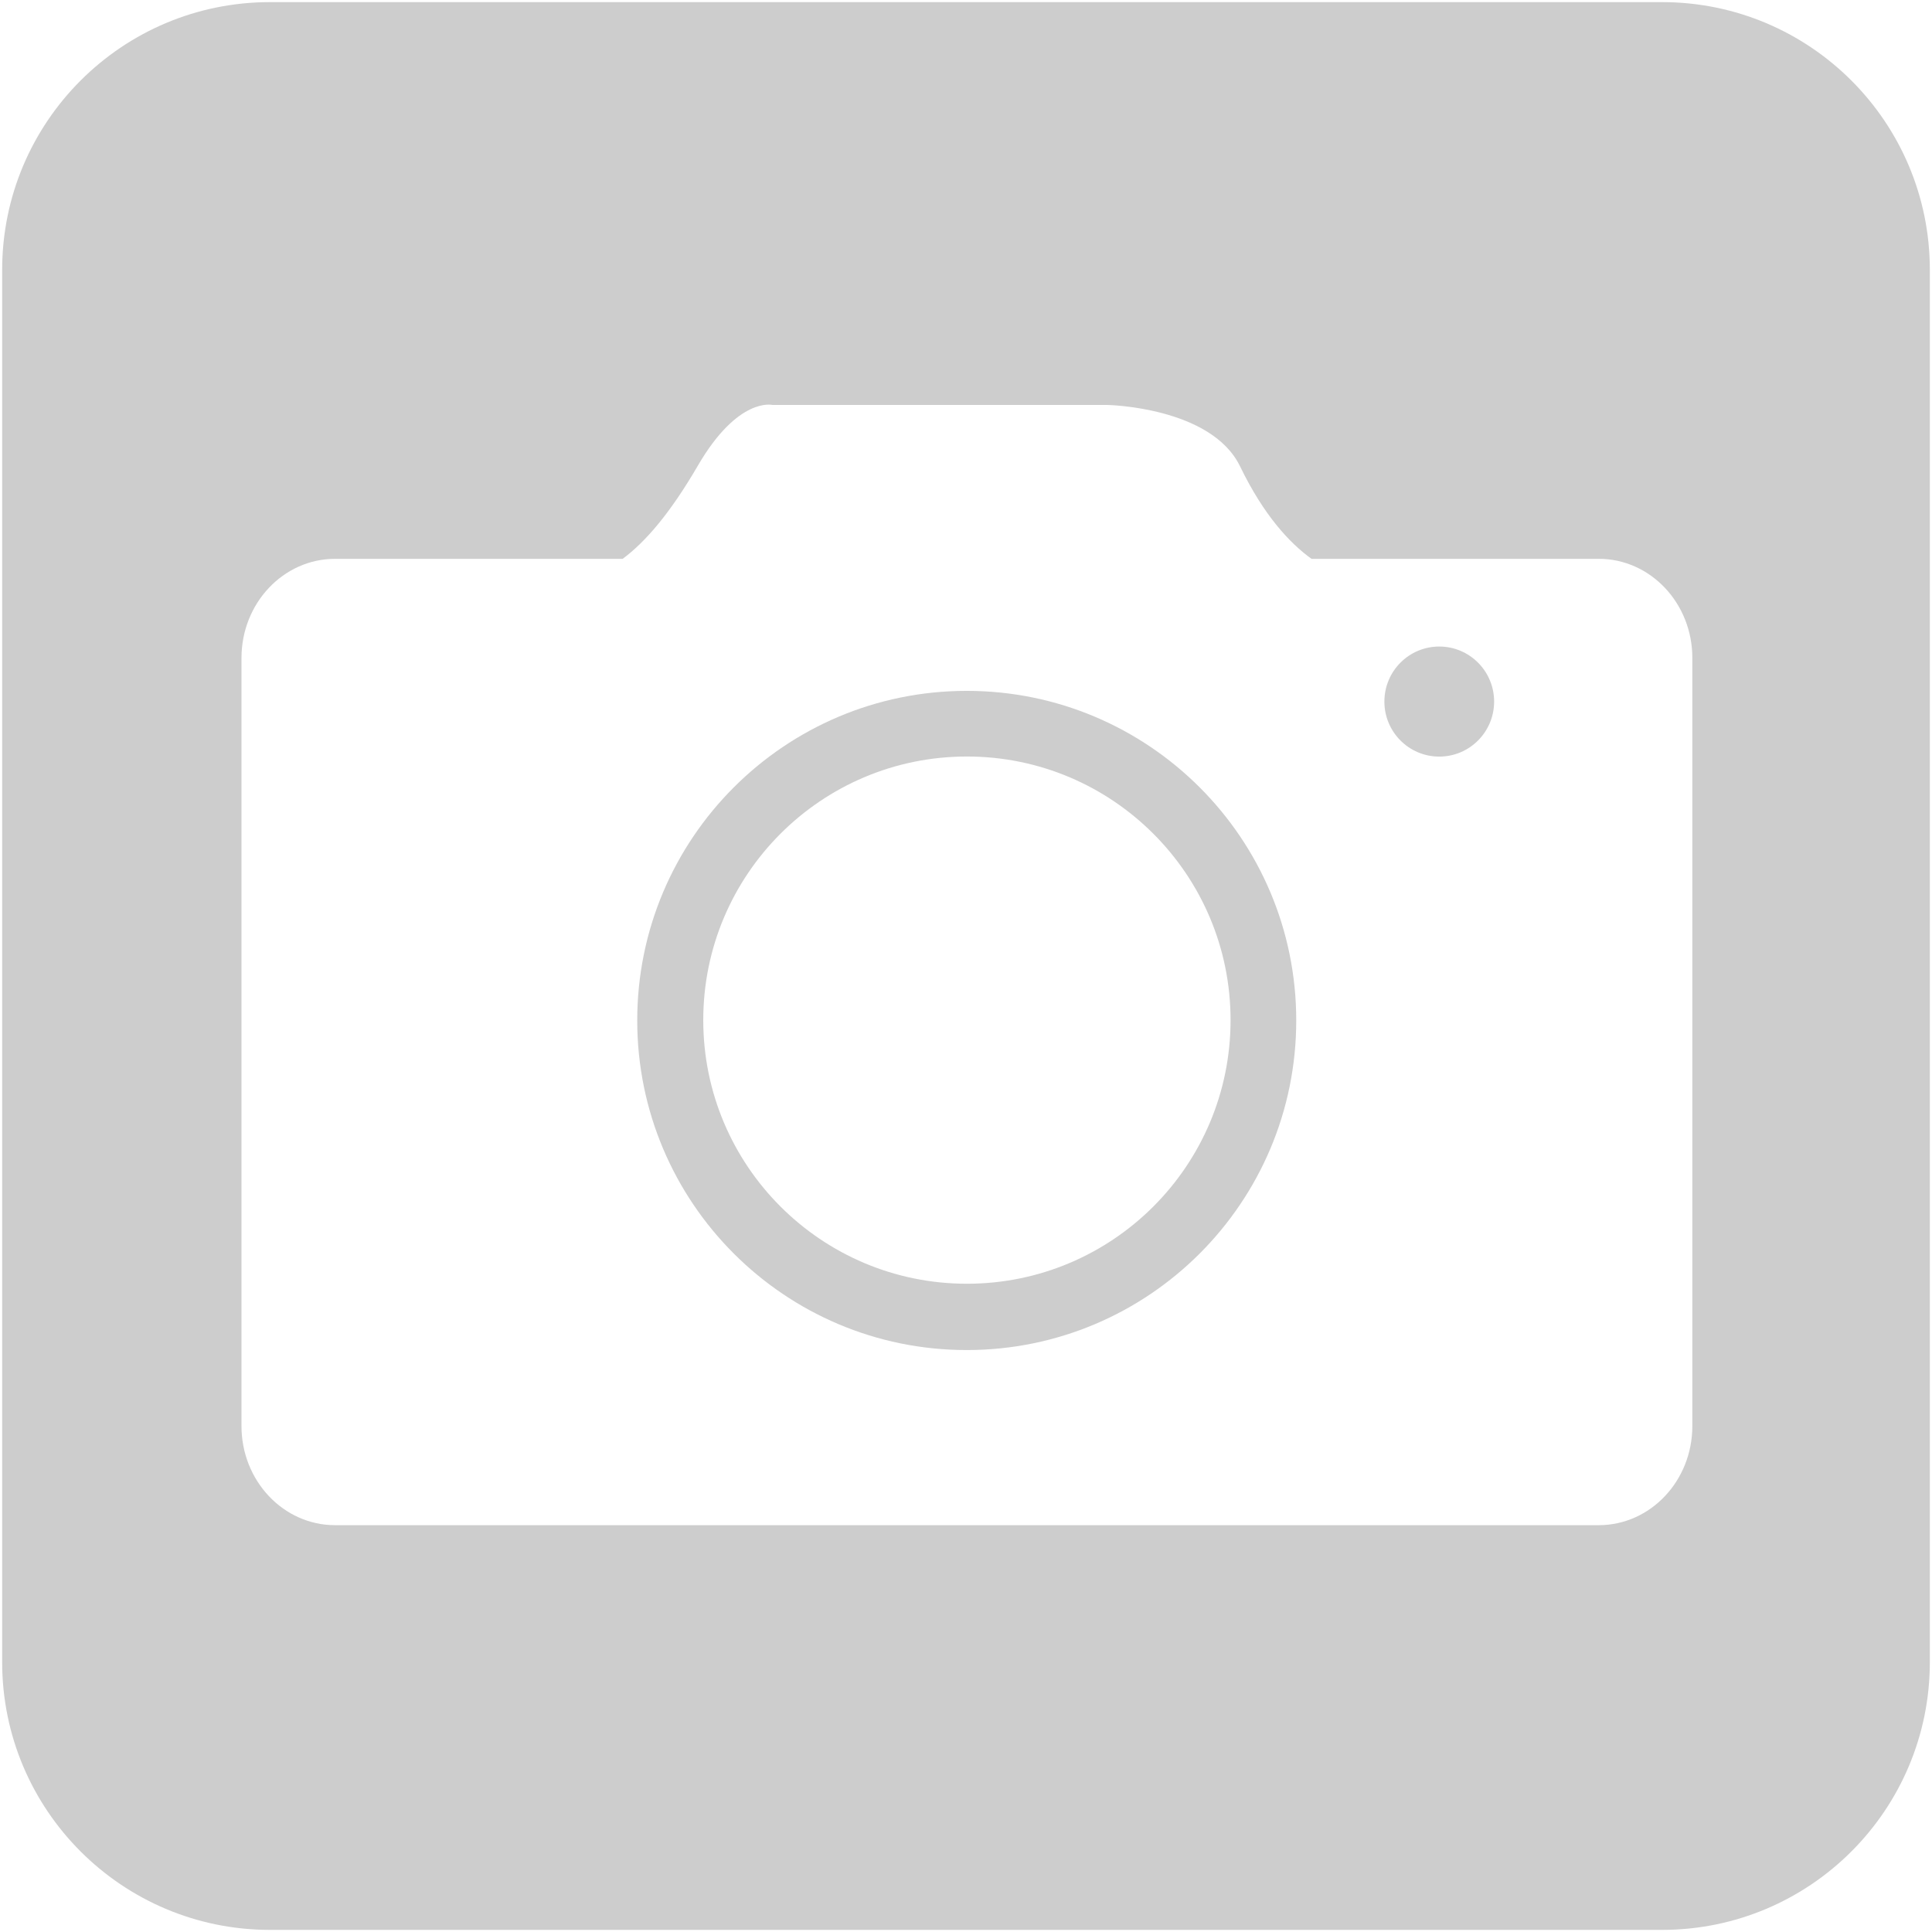 <?xml version="1.0" standalone="no"?><!DOCTYPE svg PUBLIC "-//W3C//DTD SVG 1.1//EN" "http://www.w3.org/Graphics/SVG/1.1/DTD/svg11.dtd"><svg class="icon" style="" viewBox="0 0 1024 1024" version="1.1" xmlns="http://www.w3.org/2000/svg" p-id="4054" xmlns:xlink="http://www.w3.org/1999/xlink" width="200" height="200"><defs><style type="text/css"><![CDATA[

]]></style></defs><path d="M762.824 342.678c-16.05 0-29.07 13.055-29.07 29.175 0 16.105 13.022 29.159 29.07 29.159 16.071 0 29.093-13.054 29.093-29.159C791.917 355.731 778.893 342.678 762.824 342.678z" p-id="4055" fill="#cdcdcd"></path><path d="M880.927 1.124 143.071 1.124c-78.384 0-141.927 63.543-141.927 141.928l0 737.897c0 78.385 63.543 141.927 141.927 141.927l737.857 0c78.385 0 141.926-63.543 141.926-141.927L1022.854 143.052C1022.854 64.667 959.313 1.124 880.927 1.124zM896.971 755.84c0 29.012-22.207 52.534-49.622 52.534L177.607 808.374c-27.412 0-49.612-23.523-49.612-52.534L127.995 348.724c0-29 22.2-52.533 49.612-52.533l152.412 0c12.318-9.121 25.385-24.519 39.851-49.367 21.356-36.697 39.502-32.19 39.502-32.19l177.475 0c0 0 55.12 0.978 70.411 32.549 12.601 26.016 26.306 40.69 37.858 49.006l152.235 0 0-0.003c27.405 0 49.622 23.526 49.622 52.525L896.972 755.84z" p-id="4056" fill="#cdcdcd"></path><path d="M512.392 366.178c-96.451 0-174.643 78.214-174.643 174.69 0 96.476 78.189 174.688 174.643 174.688 96.438 0 174.642-78.211 174.642-174.688C687.034 444.392 608.831 366.178 512.392 366.178zM512.484 680.409c-77.169 0-139.742-62.553-139.742-139.715 0-77.166 62.573-139.728 139.742-139.728 77.174 0 139.74 62.562 139.74 139.728C652.223 617.856 589.663 680.409 512.484 680.409z" p-id="4057" fill="#cdcdcd"></path></svg>